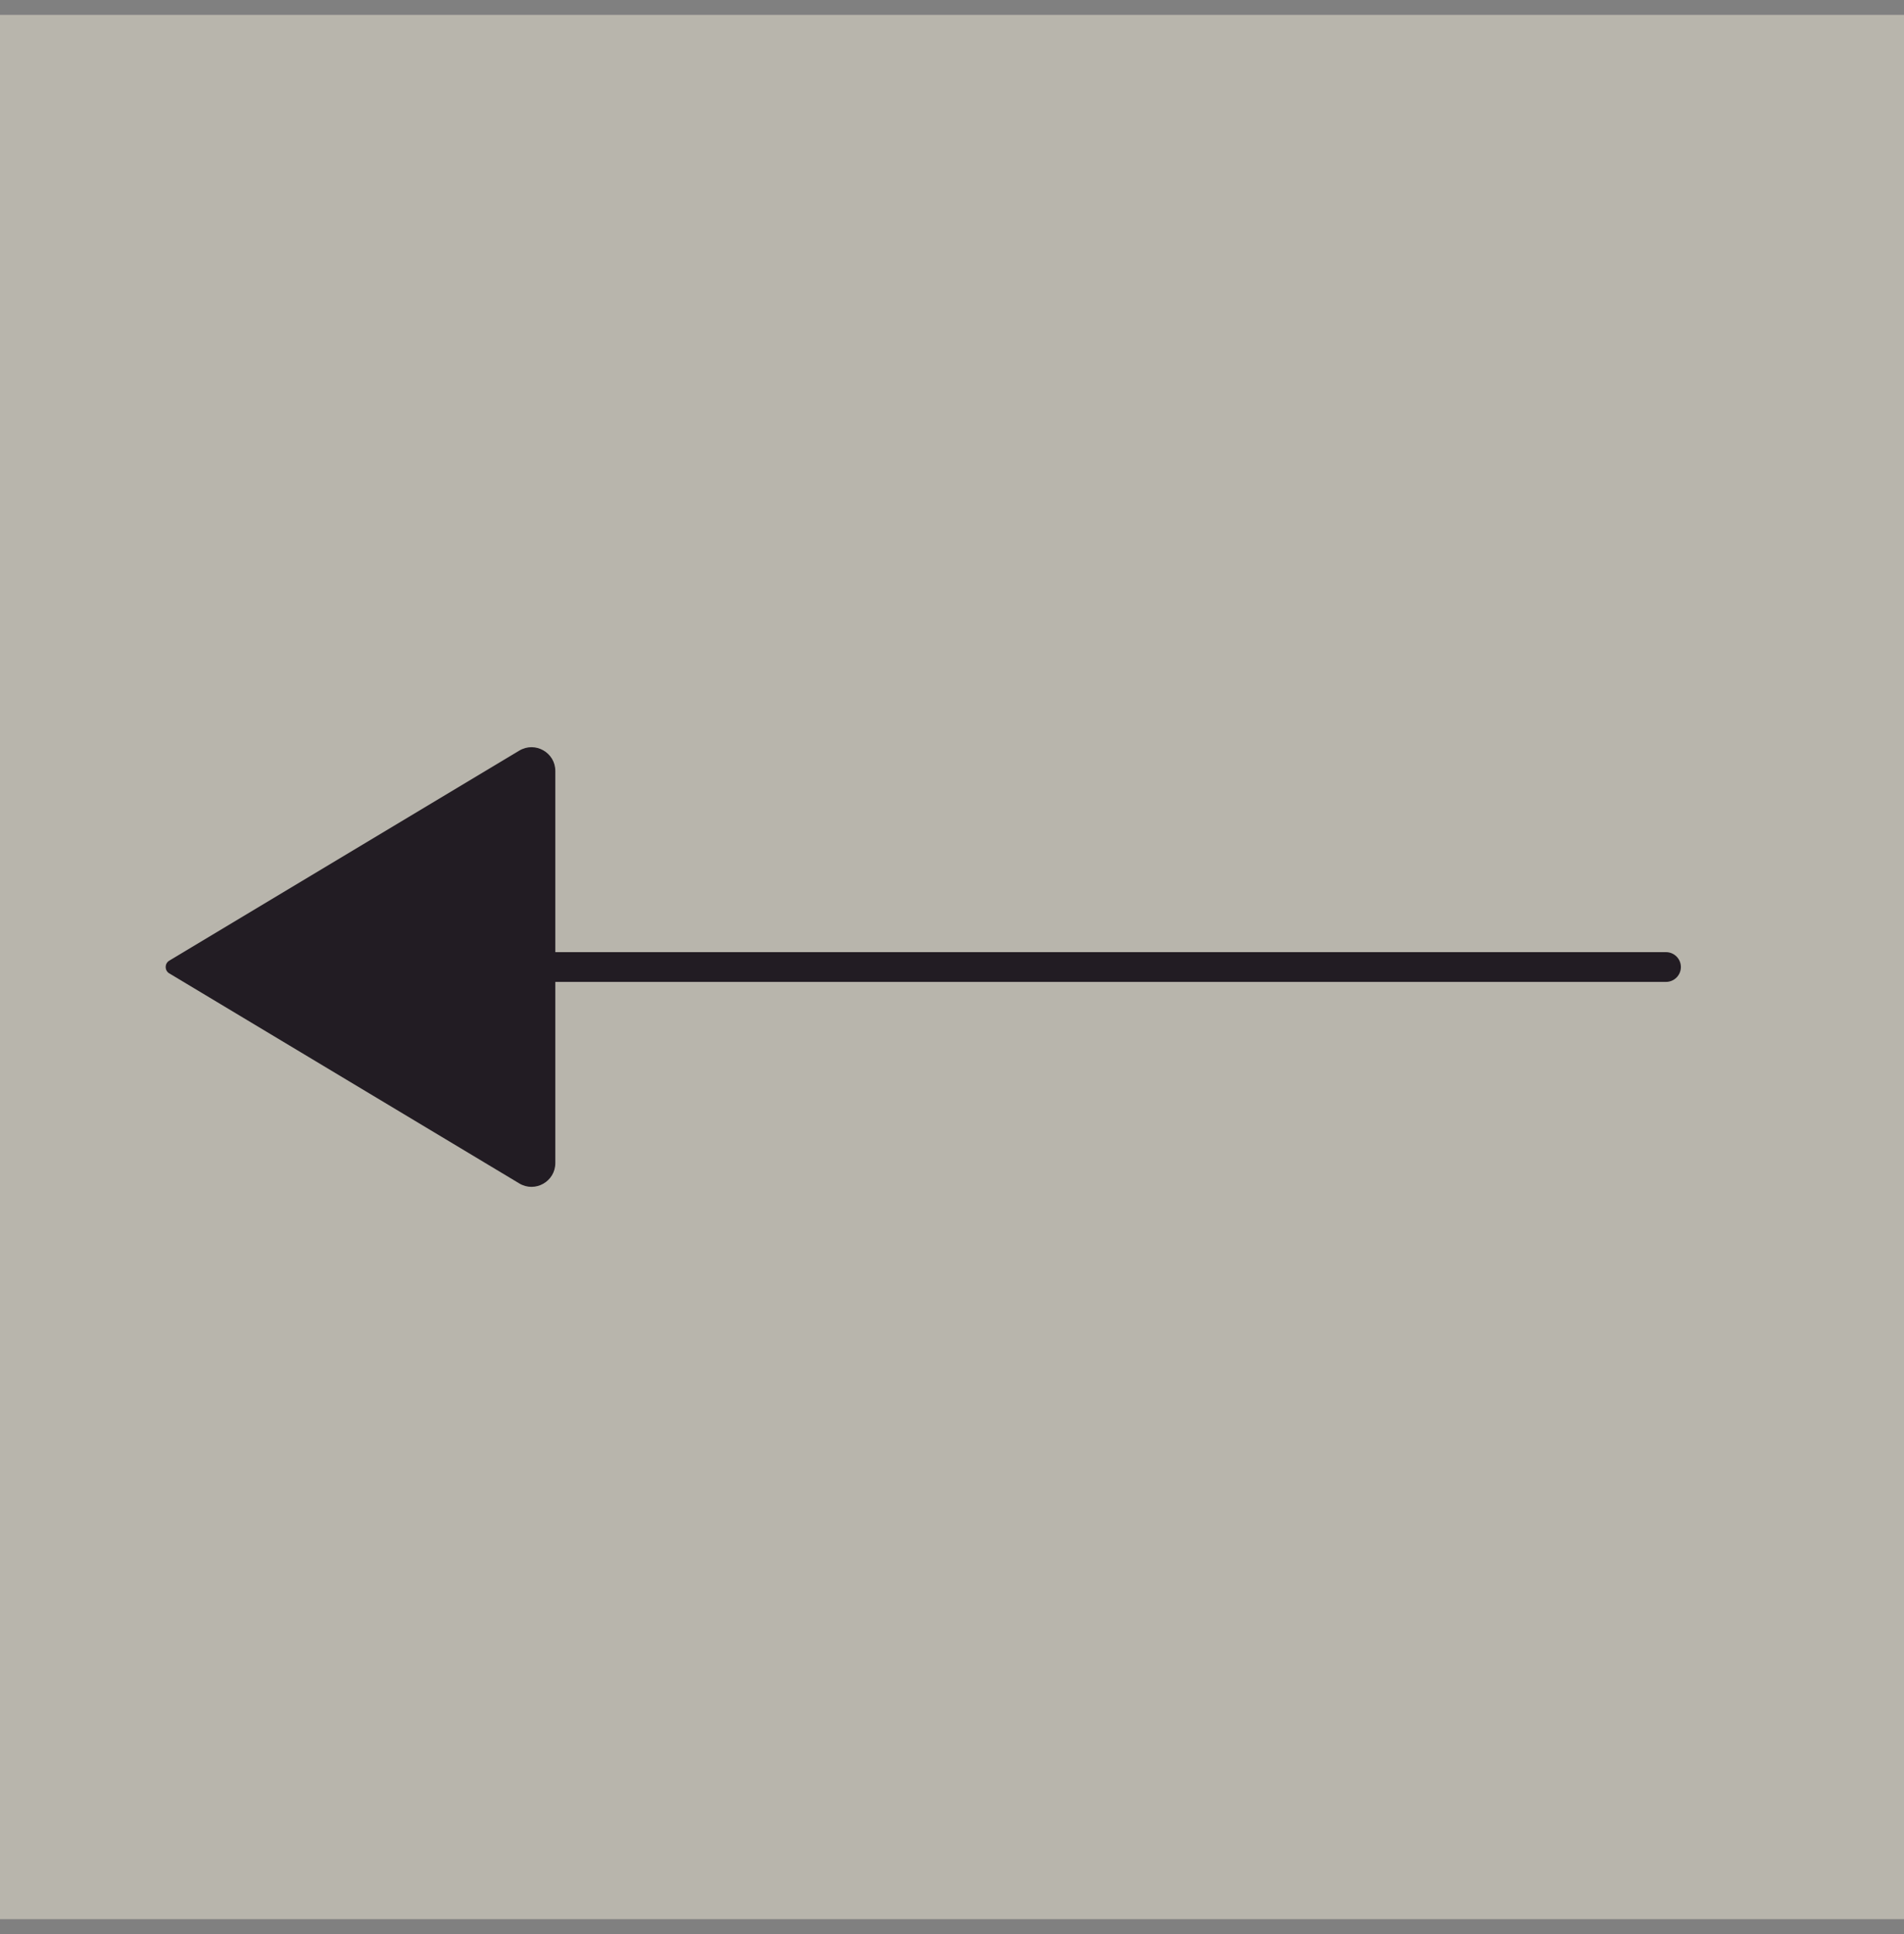 <svg width="64" height="65" viewBox="0 0 64 65" fill="none" xmlns="http://www.w3.org/2000/svg">
<rect x="0" y="0" width="64" height="65" fill="#808080" stroke="none"/>
<rect width="64" height="64" transform="translate(0 0.5)" fill="#F6F1DE" fill-opacity="0.47"/>
<path d="M18.667 32C18.391 32 18.167 32.224 18.167 32.5C18.167 32.776 18.391 33 18.667 33V32ZM56 33C56.276 33 56.5 32.776 56.5 32.5C56.5 32.224 56.276 32 56 32V33ZM18.667 33H56V32H18.667V33Z" fill="#221C23"/>
<path d="M5.69 32.286L17.455 25.227C17.988 24.907 18.666 25.291 18.666 25.913V39.087C18.666 39.709 17.988 40.093 17.455 39.773L5.69 32.714C5.528 32.617 5.528 32.383 5.69 32.286Z" fill="#221C23"/>
</svg>
